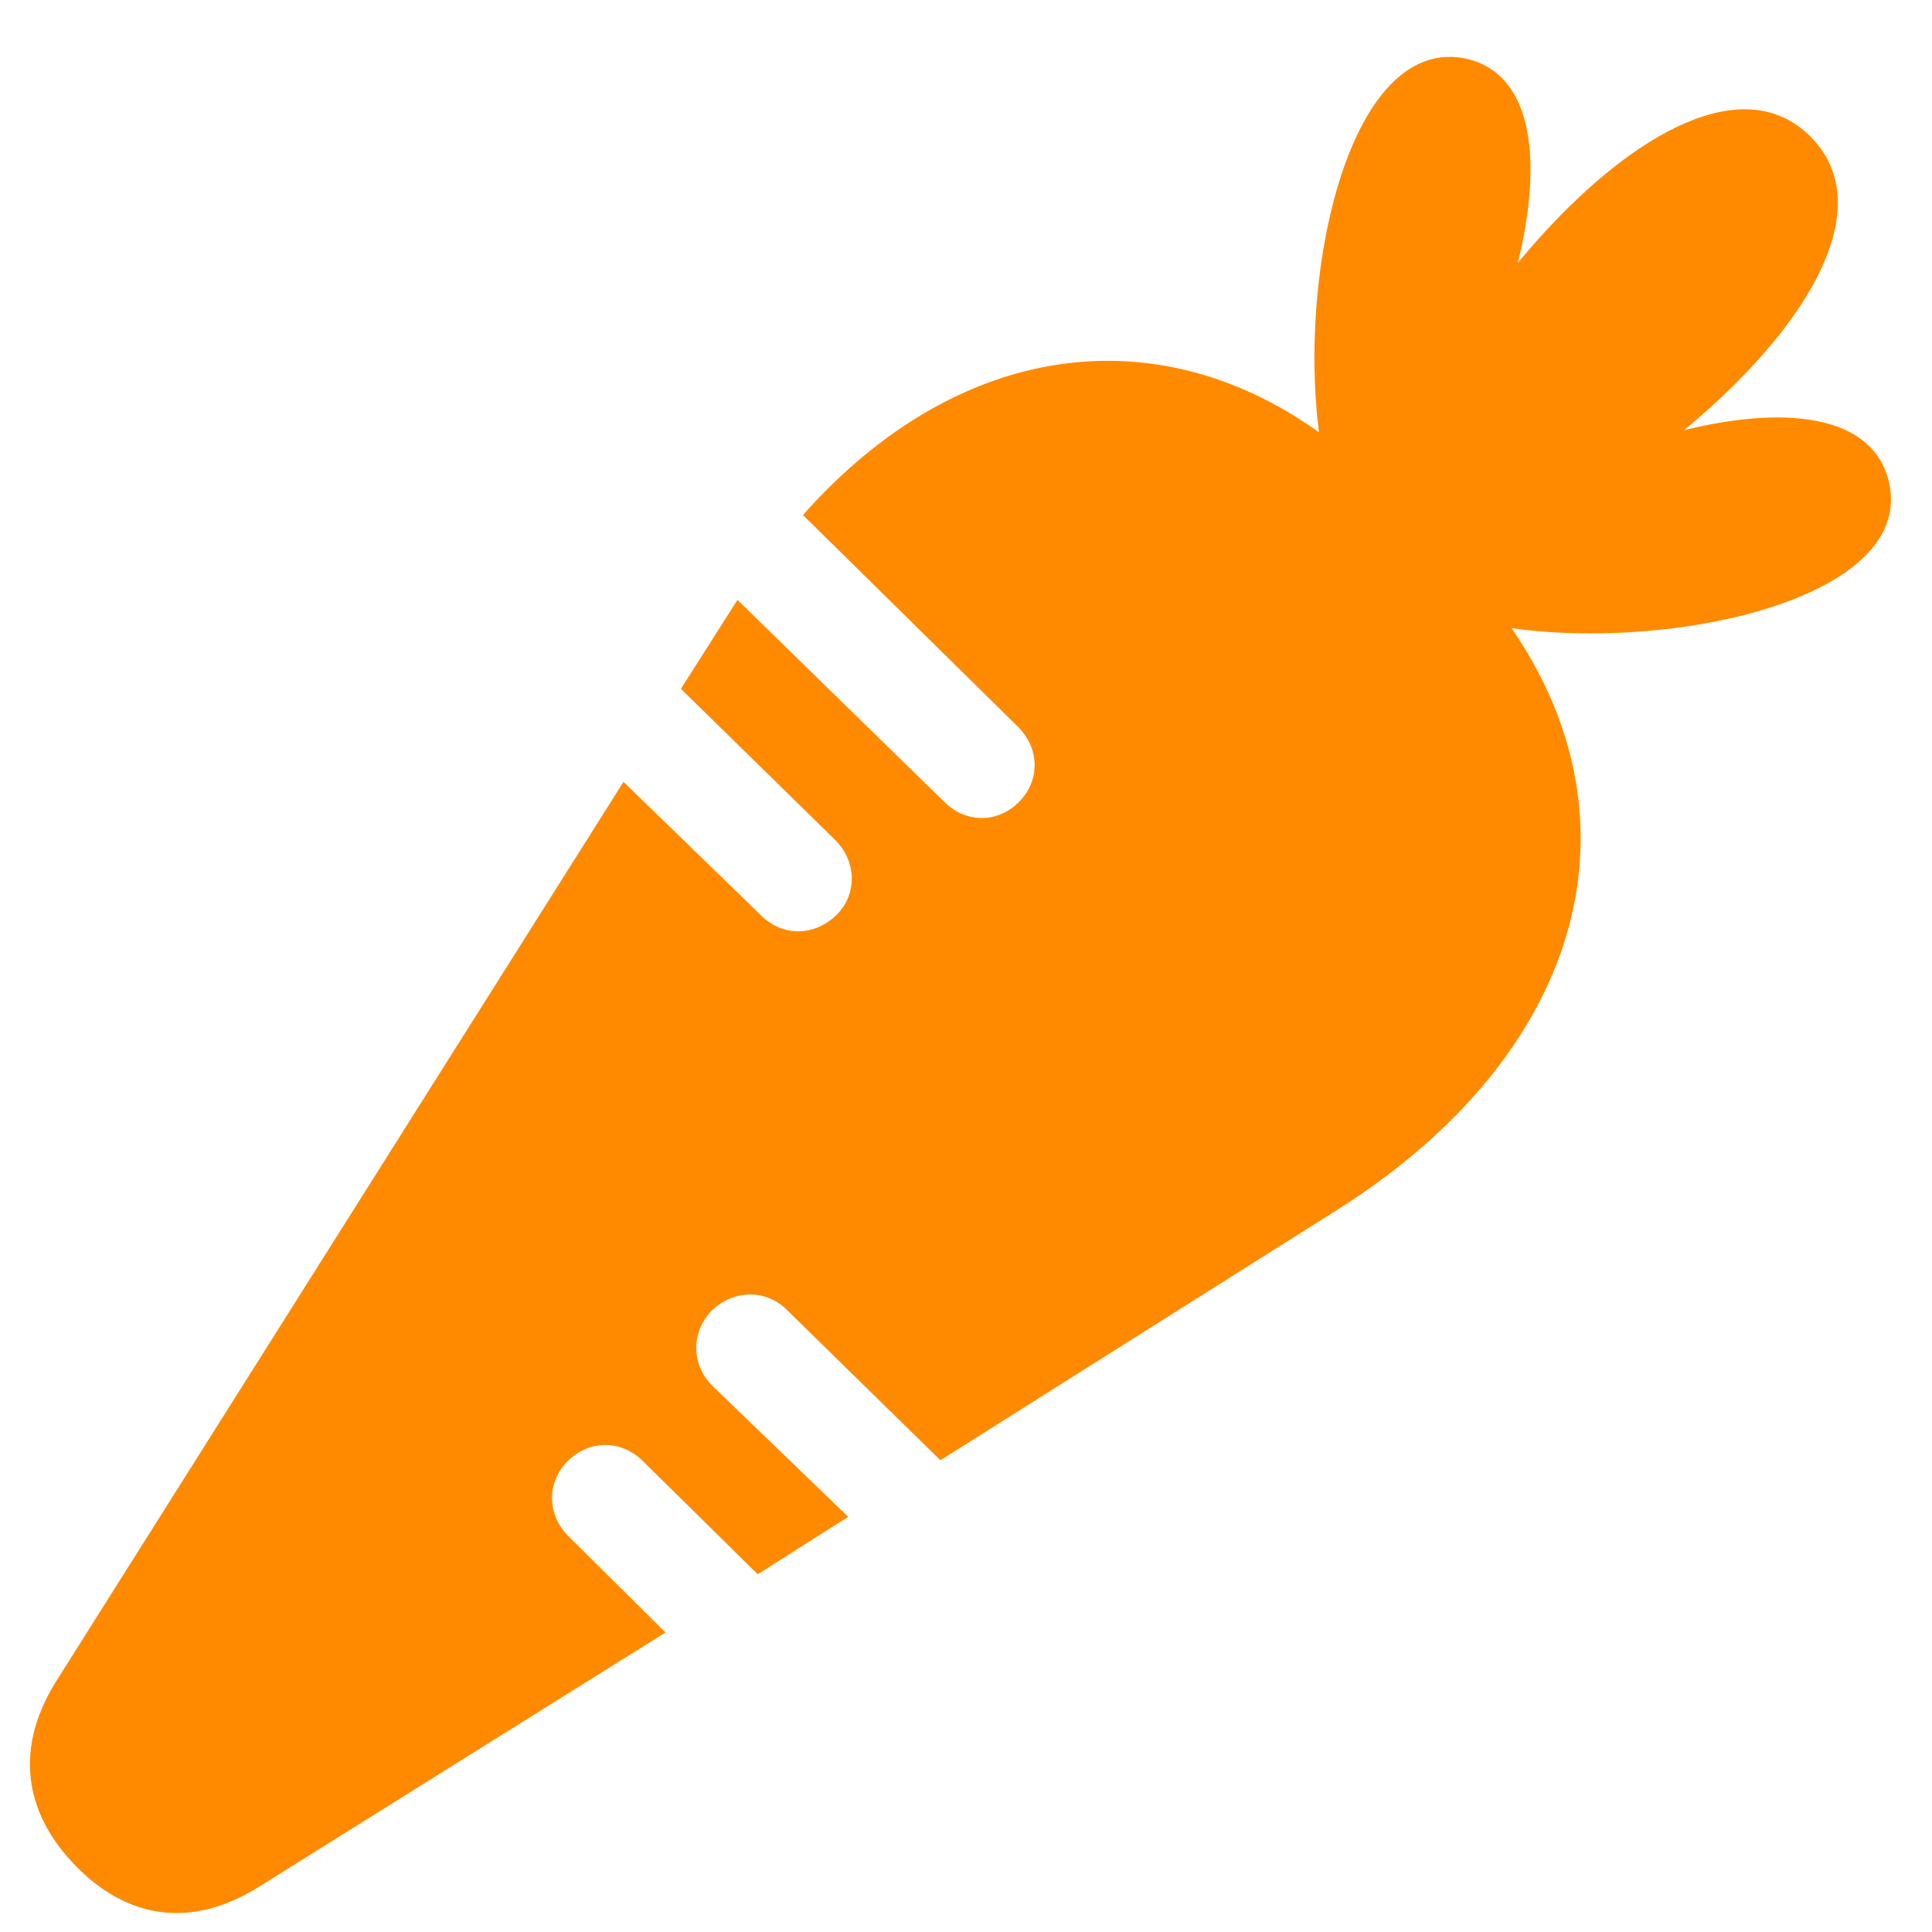 <svg width="28" height="28" viewBox="0 0 28 28" fill="none" xmlns="http://www.w3.org/2000/svg">
<g clip-path="url(#clip0_2345_143570)">
<path d="M19.606 7.886C21.457 6.702 23.356 1.37 21.27 0.855C19.125 0.362 18.457 5.999 19.606 7.886ZM19.887 8.343C22.606 8.355 28.161 3.913 26.239 1.98C24.317 0.058 19.875 5.612 19.887 8.343ZM20.344 8.612C22.219 9.784 27.868 9.093 27.375 6.983C26.872 4.862 21.528 6.772 20.344 8.612ZM1.114 27.058C1.711 27.667 2.625 28.054 3.762 27.339L9.645 23.659L8.239 22.265C7.922 21.948 7.922 21.48 8.227 21.175C8.532 20.87 9 20.858 9.317 21.175L10.981 22.815L12.293 21.983L10.325 20.085C10.008 19.769 10.02 19.3 10.313 18.995C10.629 18.69 11.098 18.679 11.403 18.983L13.629 21.163L19.348 17.554C23.344 15.046 24.059 11.132 21.071 8.097L20.063 7.077C17.461 4.44 14.11 4.675 11.637 7.464L14.754 10.534C15.071 10.851 15.071 11.308 14.778 11.612C14.473 11.929 14.004 11.94 13.688 11.624L10.688 8.694L9.868 9.983L12.106 12.175C12.422 12.491 12.422 12.972 12.118 13.265C11.801 13.569 11.344 13.581 11.028 13.265L9.036 11.331L0.809 24.374C0.153 25.429 0.422 26.366 1.114 27.058Z" fill="#FF8A00"/>
</g>
<defs>
<clipPath id="clip0_2345_143570">
<rect width="27.329" height="27.338" fill="white" transform="translate(0.434 0.387)"/>
</clipPath>
</defs>
</svg>
